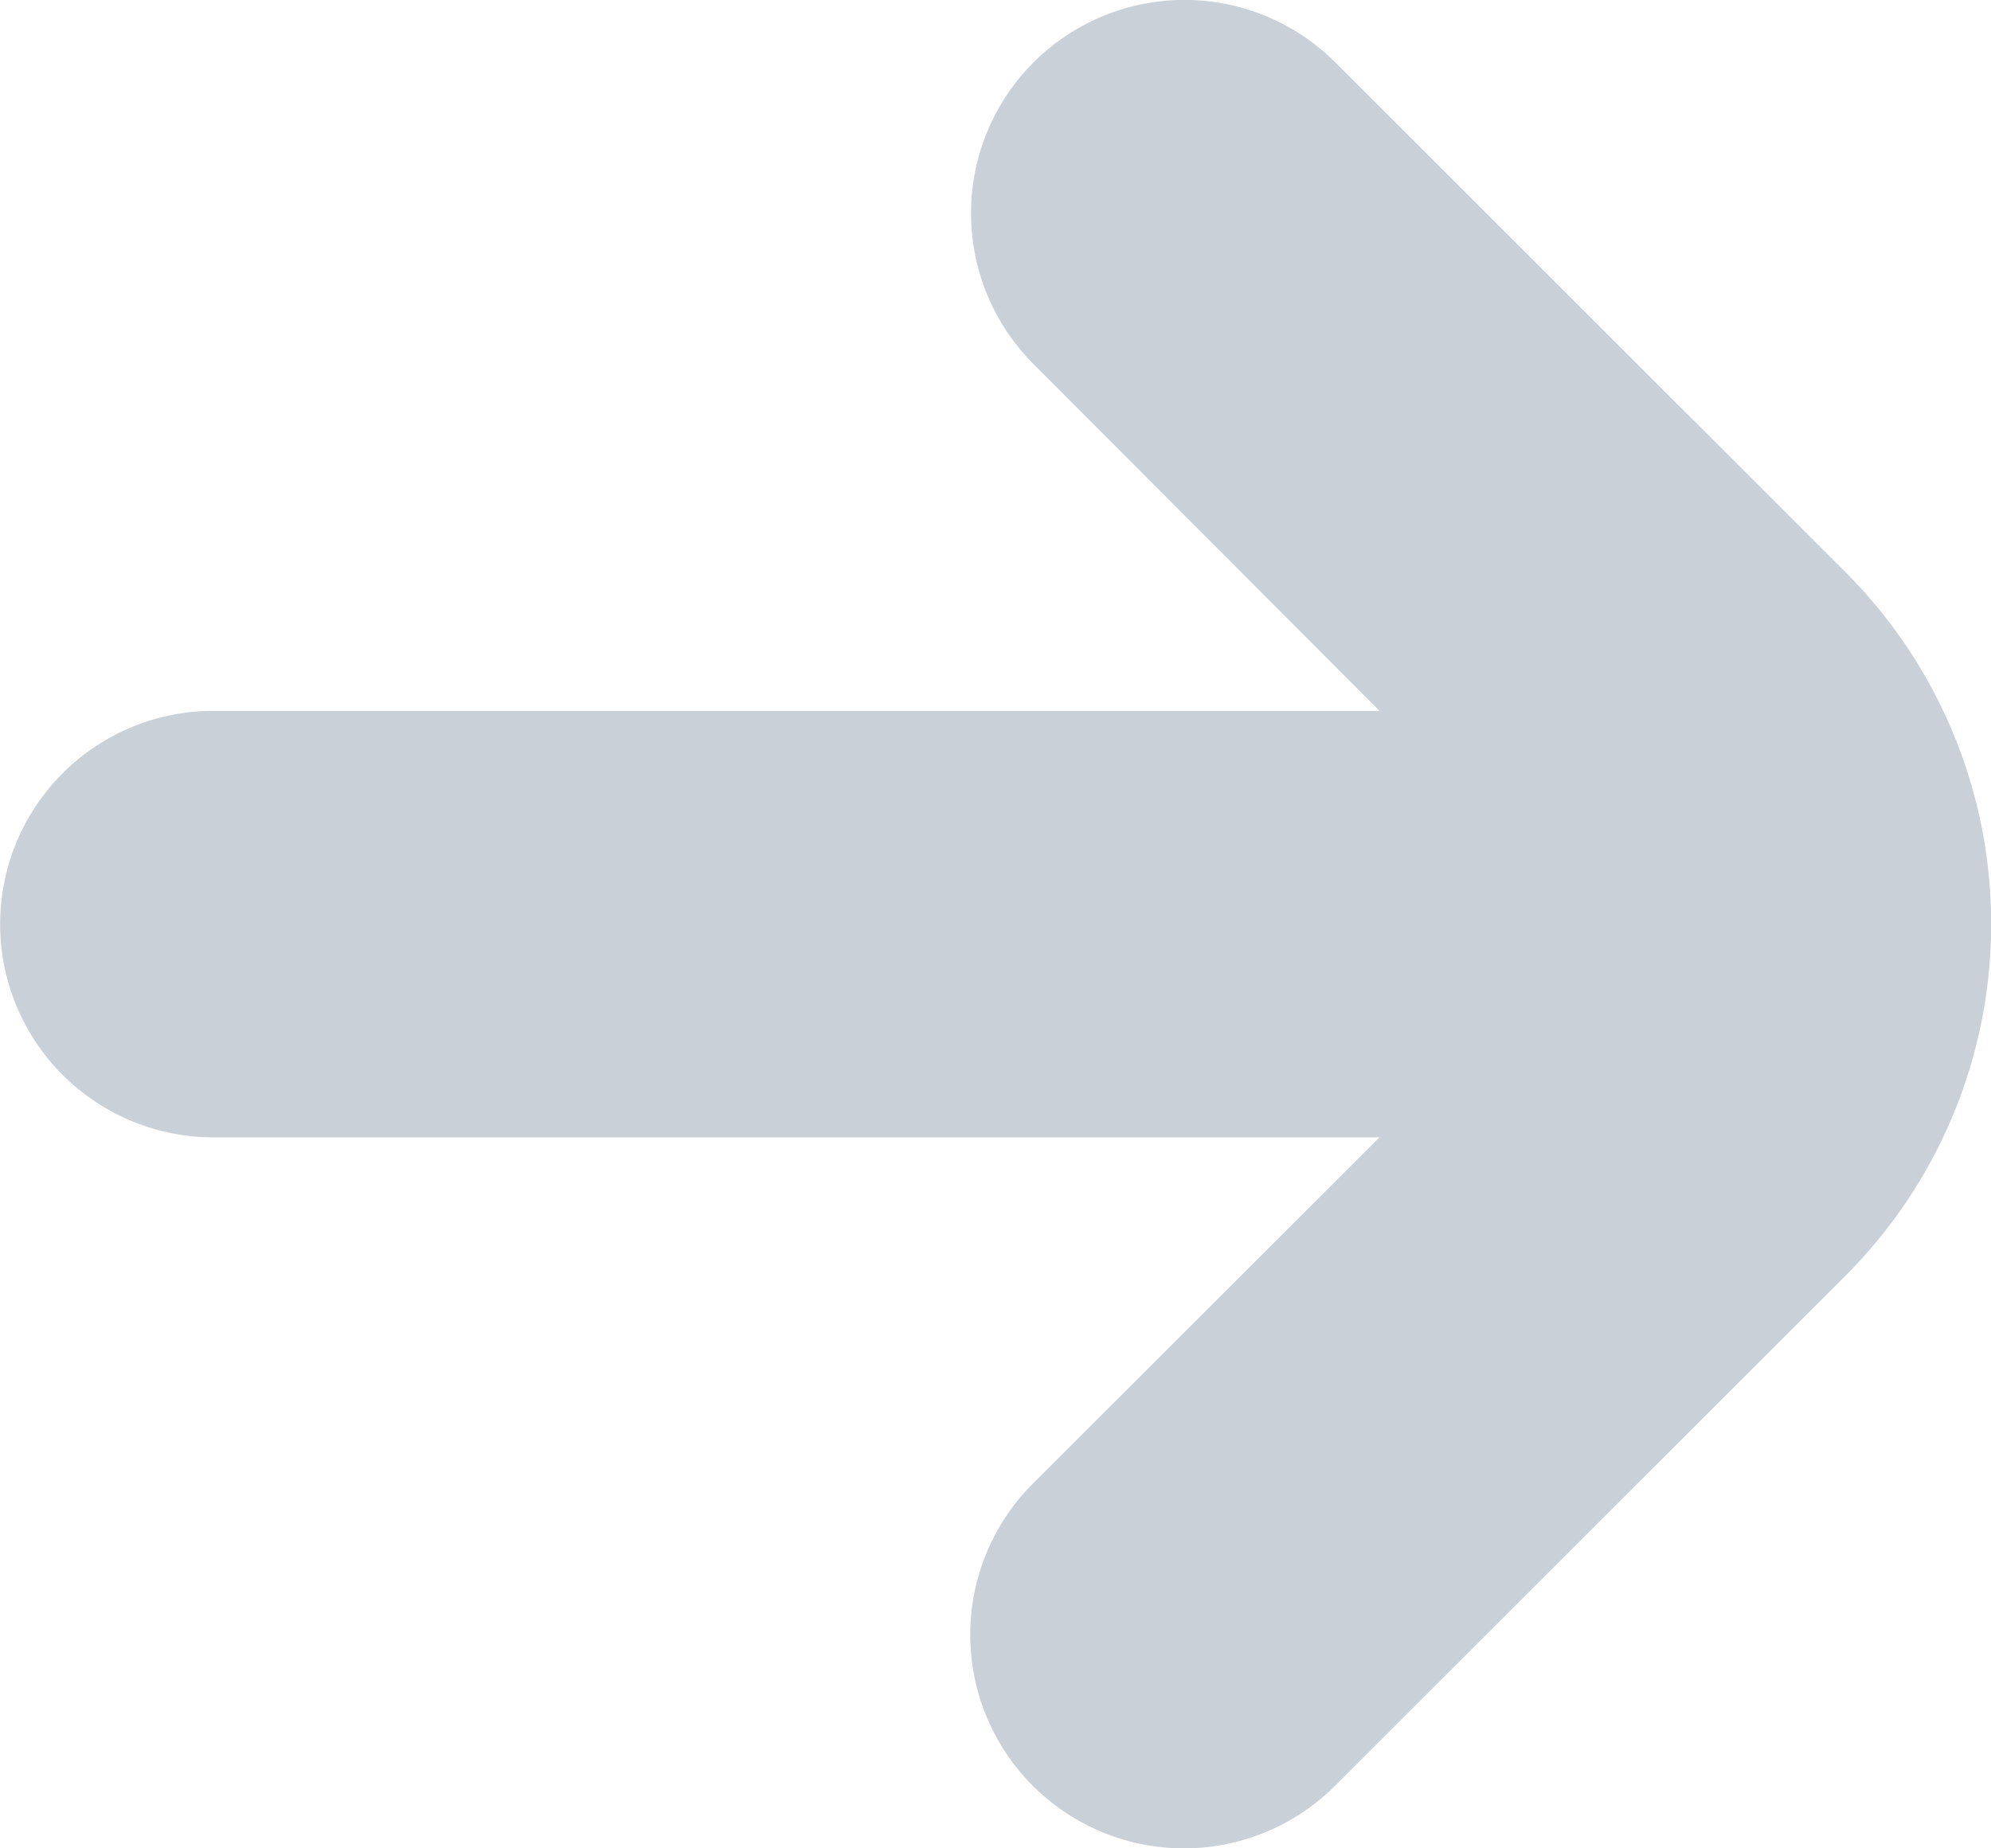 <svg xmlns="http://www.w3.org/2000/svg" width="14.001" height="13" viewBox="0 0 14.001 13">
  <path id="Path_289900" data-name="Path 289900" d="M1.024,8.976l3.587,3.585a1.5,1.5,0,1,0,2.122-2.122h0L4.3,8h8.2a1.5,1.5,0,1,0,0-3H4.3l2.44-2.438A1.5,1.5,0,1,0,4.611.441h0L1.024,4.026A3.5,3.5,0,0,0,1.024,8.976Z" transform="translate(14.001 13) rotate(180)" fill="#cad0d7"/>
</svg>

